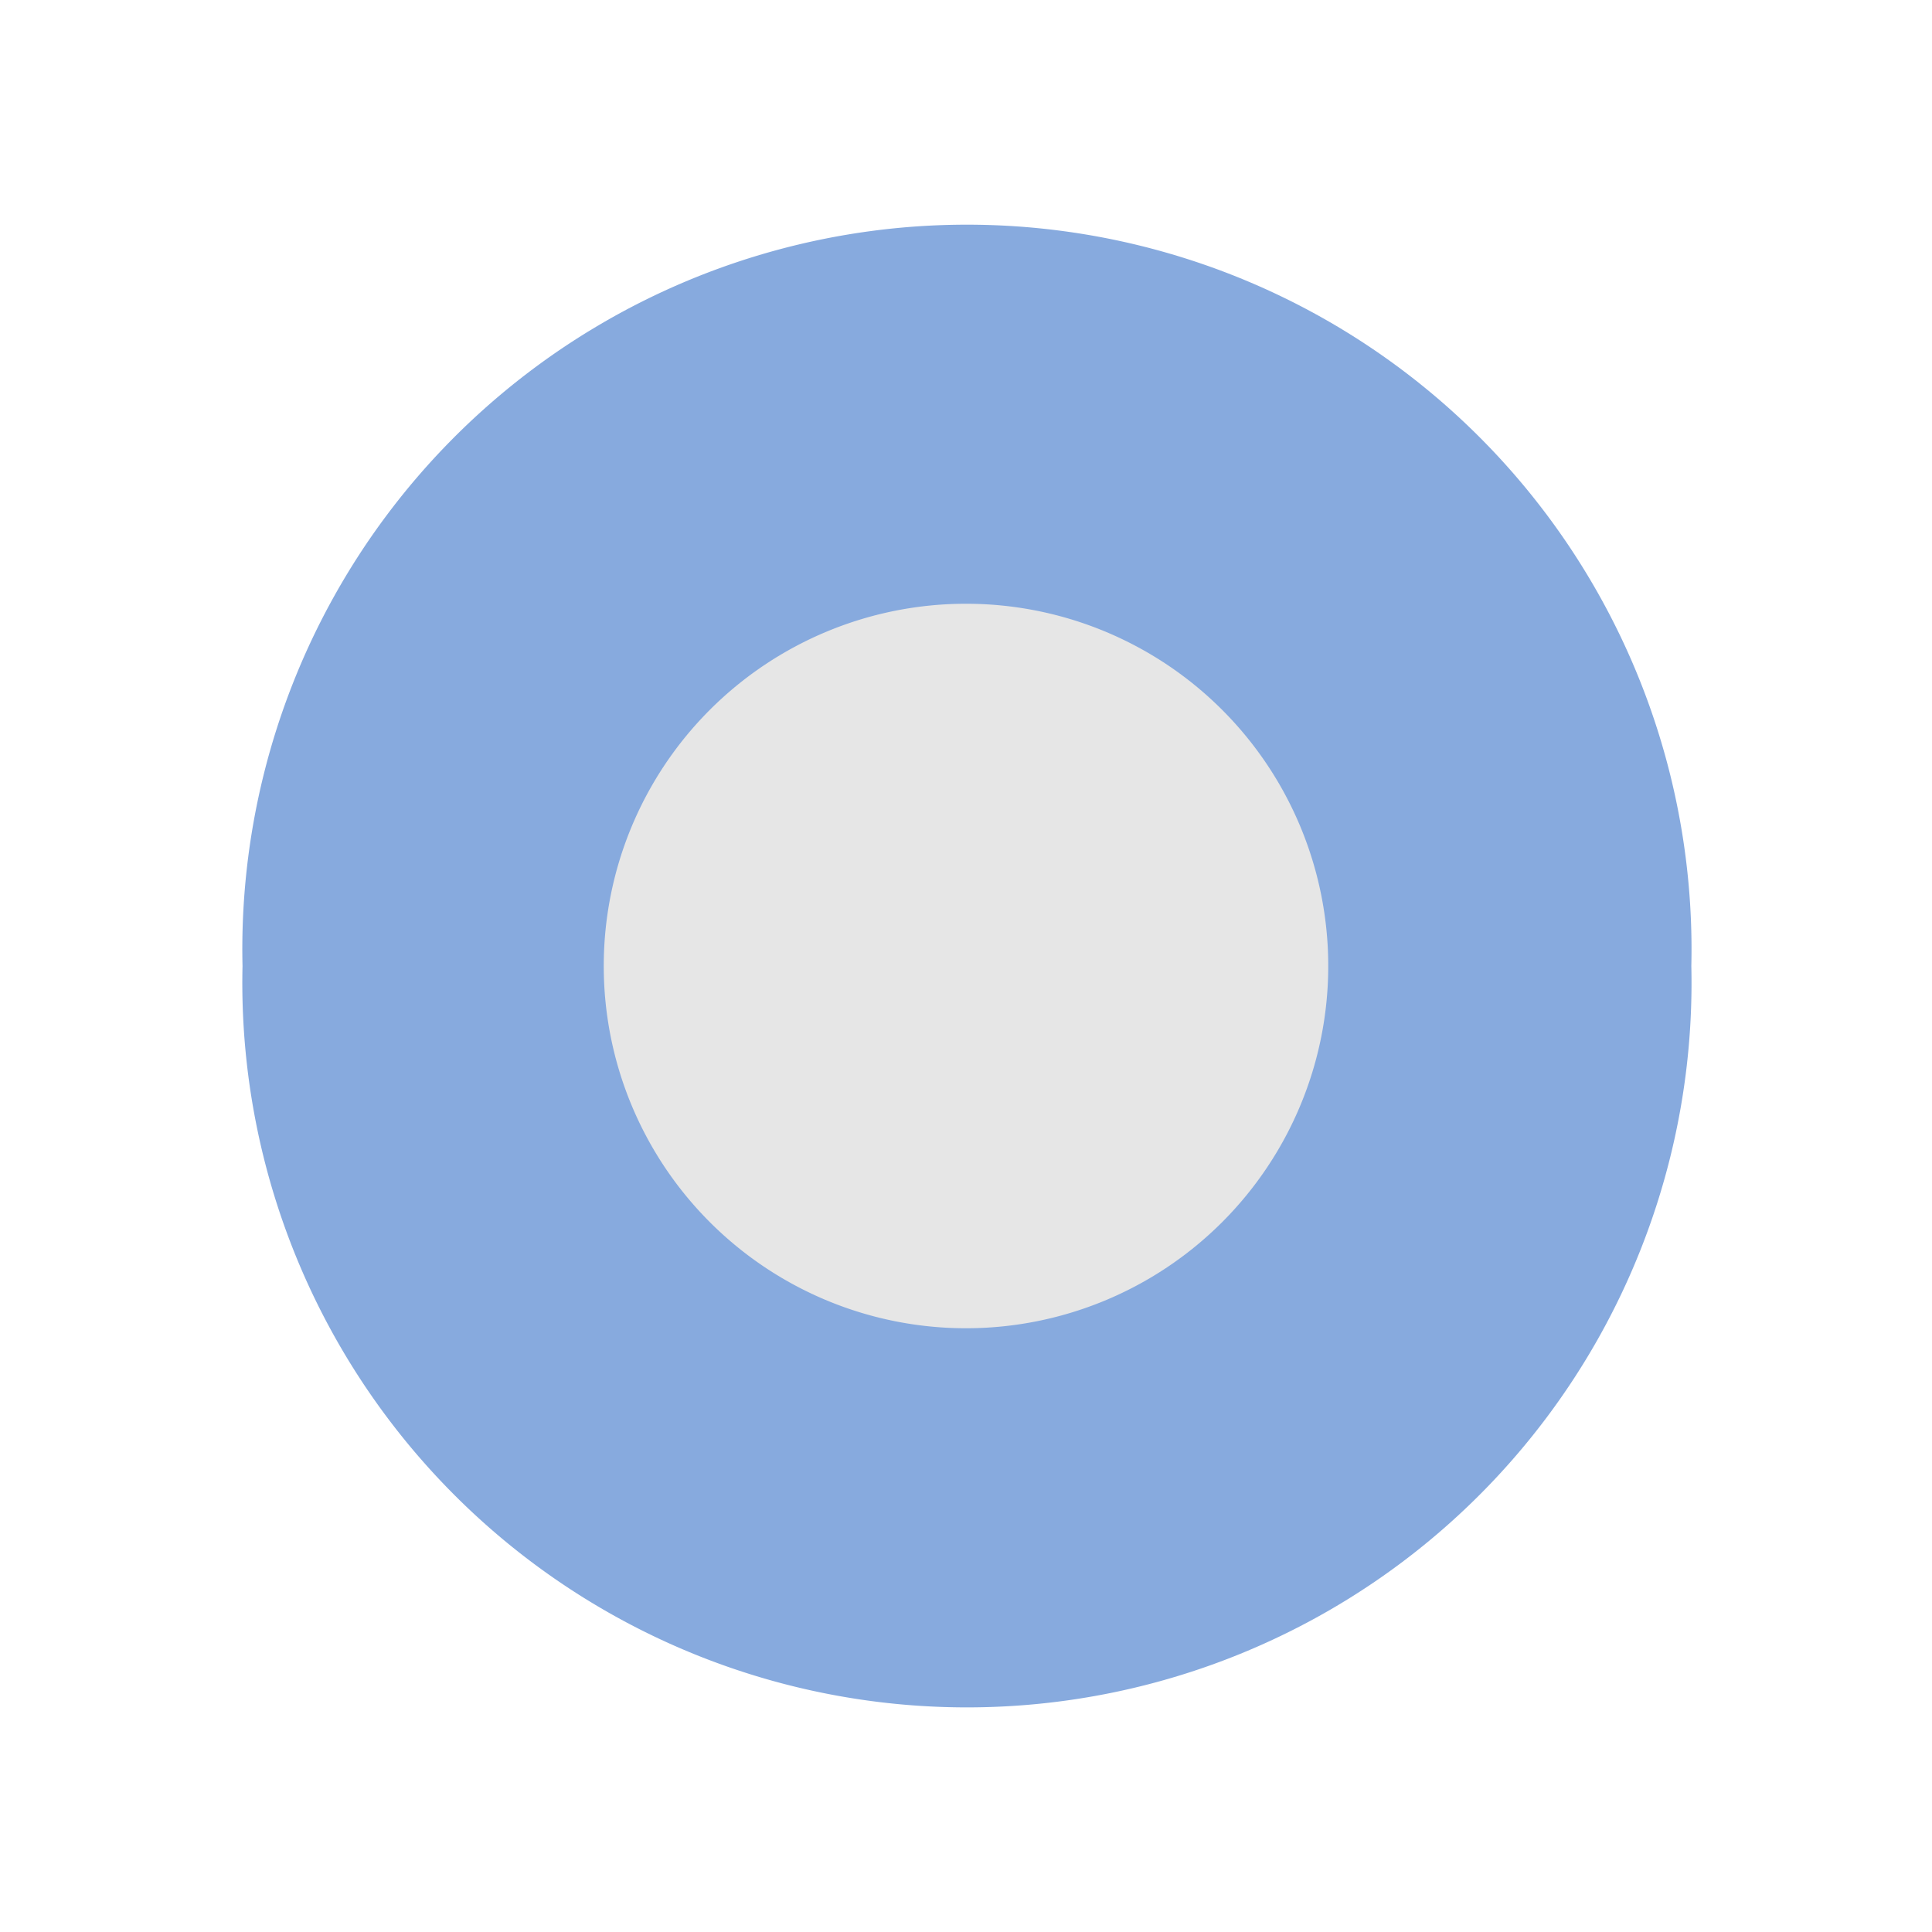 <?xml version="1.0" encoding="UTF-8" standalone="no"?>
<!-- Created with Inkscape (http://www.inkscape.org/) -->

<svg
   xmlns:dc="http://purl.org/dc/elements/1.1/"
   xmlns:cc="http://creativecommons.org/ns#"
   xmlns:rdf="http://www.w3.org/1999/02/22-rdf-syntax-ns#"
   xmlns:svg="http://www.w3.org/2000/svg"
   xmlns="http://www.w3.org/2000/svg"
   xmlns:sodipodi="http://sodipodi.sourceforge.net/DTD/sodipodi-0.dtd"
   xmlns:inkscape="http://www.inkscape.org/namespaces/inkscape"
   width="16px"
   height="16px"
   id="svg4052"
   version="1.1"
   inkscape:version="0.48.5 r10040"
   sodipodi:docname="radio-checked.svg">
  <defs
     id="defs4054" />
  <sodipodi:namedview
     id="base"
     pagecolor="#ffffff"
     bordercolor="#666666"
     borderopacity="1.0"
     inkscape:pageopacity="0.0"
     inkscape:pageshadow="2"
     inkscape:zoom="22.197802"
     inkscape:cx="-3.3706297"
     inkscape:cy="6.605326"
     inkscape:current-layer="layer1"
     showgrid="true"
     inkscape:grid-bbox="true"
     inkscape:document-units="px"
     inkscape:window-width="1366"
     inkscape:window-height="712"
     inkscape:window-x="0"
     inkscape:window-y="27"
     inkscape:window-maximized="1">
    <inkscape:grid
       type="xygrid"
       id="grid5293" />
  </sodipodi:namedview>
  <g
     id="layer1"
     inkscape:label="Layer 1"
     inkscape:groupmode="layer">
    <rect
       style="fill:none;fill-opacity:1;stroke:none"
       id="rect5492"
       width="16"
       height="16"
       x="0"
       y="0" />
    <path
       sodipodi:type="arc"
       style="fill:#87aade;fill-opacity:1;stroke:none"
       id="path5291"
       sodipodi:cx="-22.817574"
       sodipodi:cy="1.6517326"
       sodipodi:rx="1.8695545"
       sodipodi:ry="1.8695545"
       d="m -20.948,1.652 a 1.87,1.87 0 1 1 -3.739,0 1.87,1.87 0 1 1 3.739,0 z"
       transform="matrix(3.209,0,0,3.209,81.229,2.699)" />
    <path
       sodipodi:type="arc"
       style="fill:#e6e6e6;fill-opacity:1;stroke:none"
       id="path5295"
       sodipodi:cx="8"
       sodipodi:cy="8"
       sodipodi:rx="3"
       sodipodi:ry="3"
       d="M 11,8 A 3,3 0 1 1 5,8 3,3 0 1 1 11,8 z" />
  </g>
</svg>
